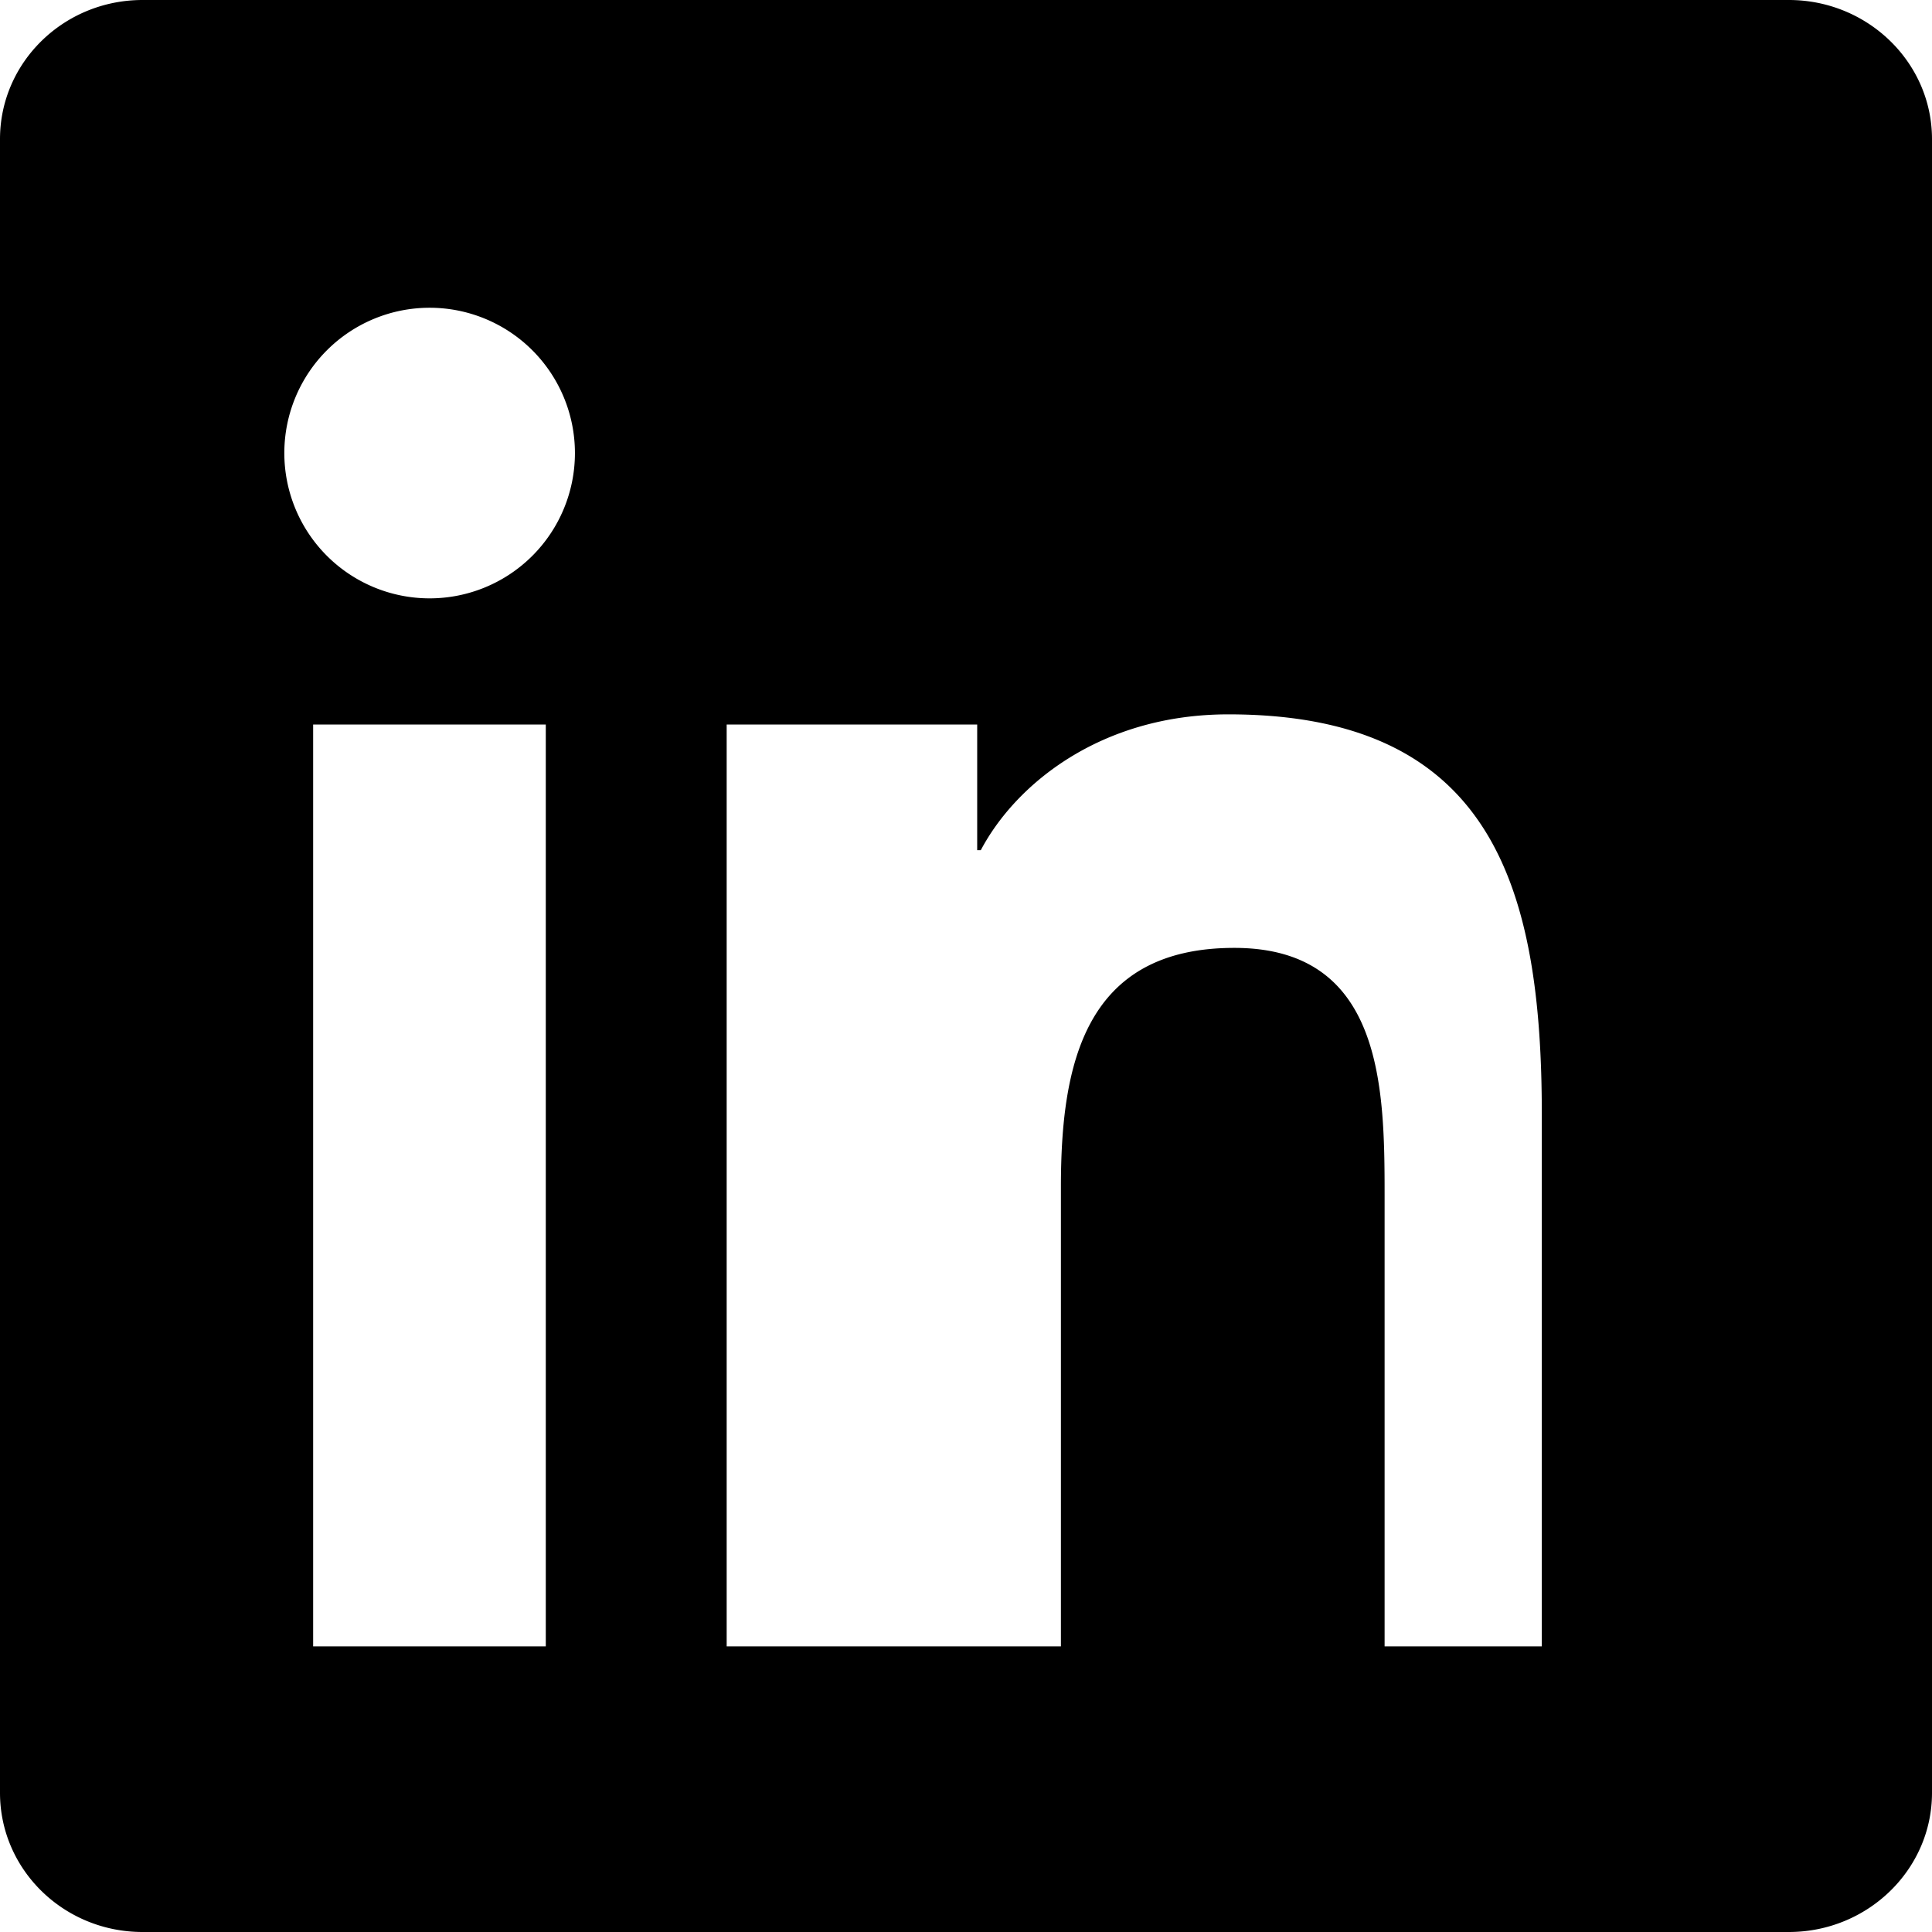 <svg role="img" viewBox="0 0 24 24" xmlns="http://www.w3.org/2000/svg"><title>LinkedIn</title><path d="M20.447 20.452H17.2V14.84c0-1.338-.026-3.065-1.867-3.065-1.868 0-2.154 1.46-2.154 2.97v5.707H9.027V9h3.112v1.561h.045c.434-.822 1.494-1.687 3.075-1.687 3.29 0 3.894 2.164 3.894 4.978v6.6zM5.337 7.433a1.805 1.805 0 110-3.61 1.805 1.805 0 010 3.61zM6.78 20.452H3.89V9h2.89zM22.225 0H1.771C.792 0 0 .774 0 1.728v20.543C0 23.226.792 24 1.771 24h20.451C23.2 24 24 23.226 24 22.271V1.728C24 .774 23.2 0 22.222 0z"/></svg>